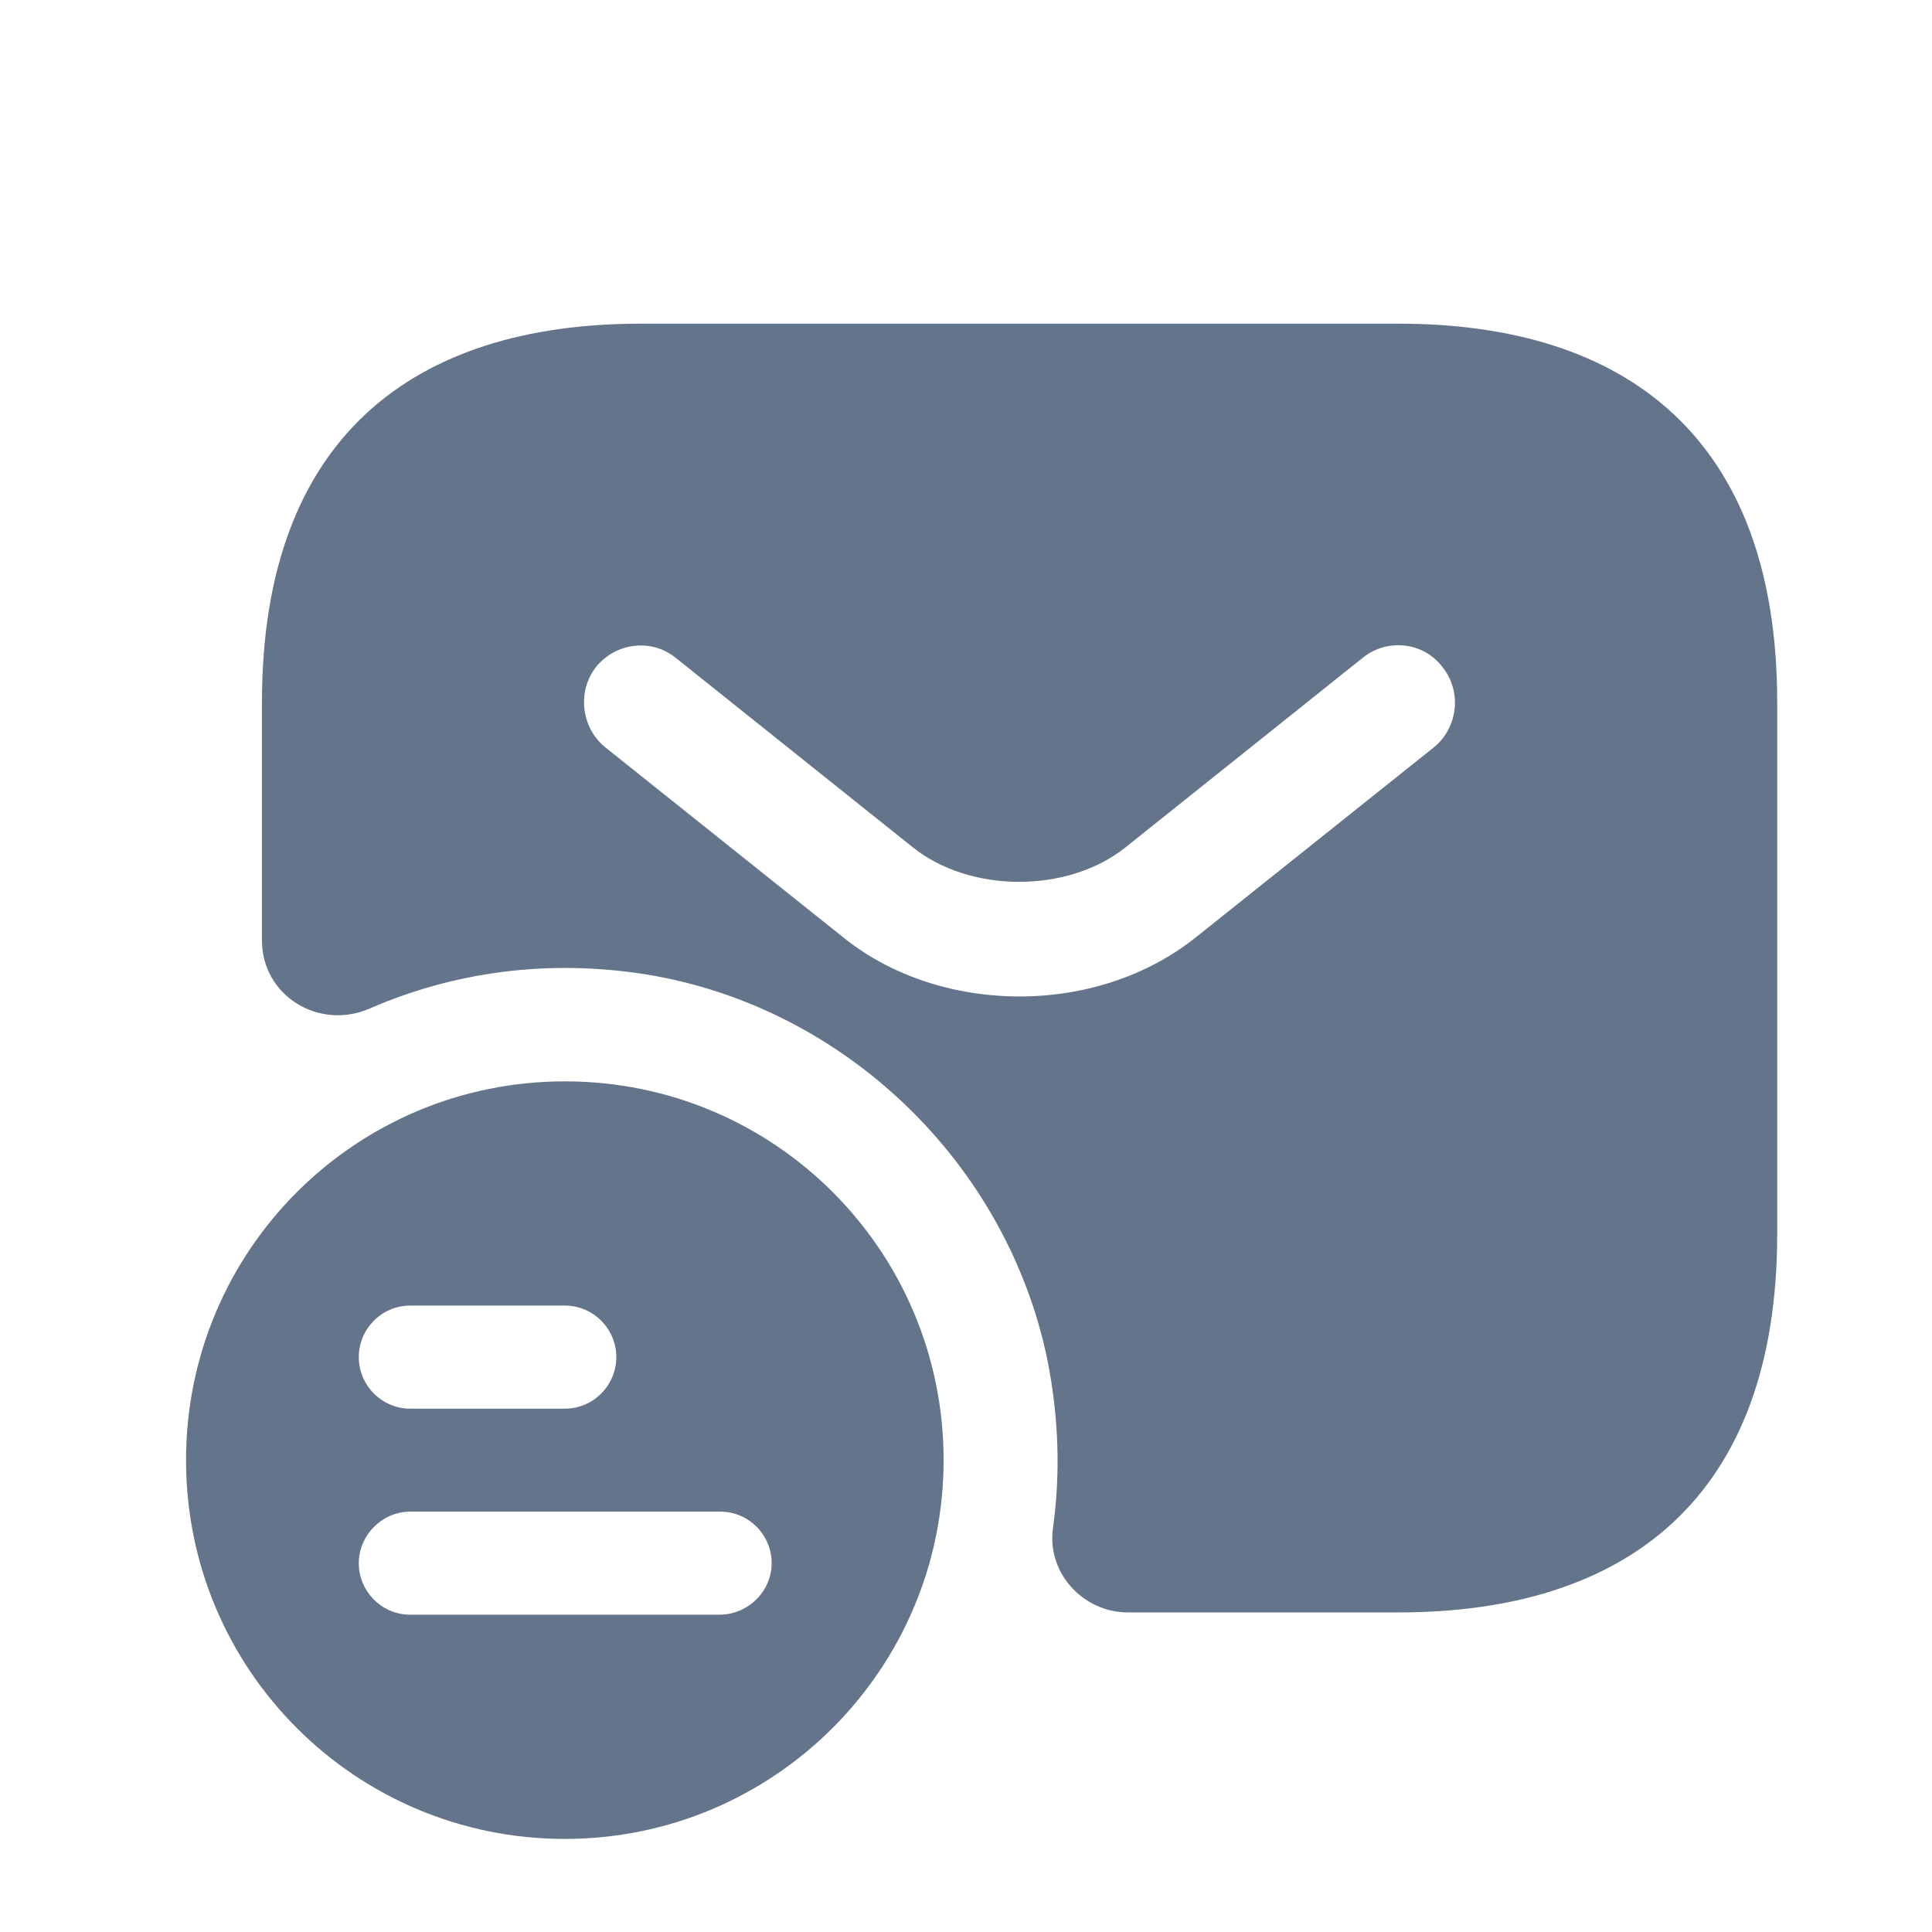 <svg width="17" height="17" viewBox="0 0 17 17" fill="none" xmlns="http://www.w3.org/2000/svg">
<path d="M4.97 9.515C3.13 9.515 1.637 11.001 1.637 12.848C1.637 14.695 3.13 16.181 4.97 16.181C6.81 16.181 8.303 14.688 8.303 12.848C8.303 11.008 6.817 9.515 4.97 9.515ZM3.61 11.488H4.97C5.223 11.488 5.423 11.695 5.423 11.941C5.423 12.188 5.223 12.395 4.97 12.395H3.61C3.357 12.395 3.157 12.188 3.157 11.941C3.157 11.695 3.357 11.488 3.61 11.488ZM6.33 14.208H3.61C3.357 14.208 3.157 14.001 3.157 13.755C3.157 13.508 3.363 13.301 3.61 13.301H6.337C6.59 13.301 6.79 13.508 6.79 13.755C6.79 14.001 6.583 14.208 6.33 14.208Z" fill="#64748B"/>
<path d="M12.305 2.848H5.638C3.638 2.848 2.305 3.848 2.305 6.181V8.275C2.305 8.761 2.805 9.068 3.251 8.875C3.985 8.555 4.818 8.435 5.691 8.575C7.438 8.861 8.865 10.242 9.218 11.975C9.318 12.482 9.331 12.975 9.265 13.448C9.211 13.841 9.531 14.188 9.925 14.188H12.305C14.305 14.188 15.638 13.188 15.638 10.855V6.181C15.638 3.848 14.305 2.848 12.305 2.848ZM12.618 6.575L10.531 8.241C10.091 8.595 9.531 8.768 8.971 8.768C8.411 8.768 7.845 8.595 7.411 8.241L5.325 6.575C5.111 6.401 5.078 6.081 5.245 5.868C5.418 5.655 5.731 5.615 5.945 5.788L8.031 7.455C8.538 7.861 9.398 7.861 9.905 7.455L11.991 5.788C12.205 5.615 12.525 5.648 12.691 5.868C12.865 6.081 12.831 6.401 12.618 6.575Z" fill="#64748B"/>
</svg>
